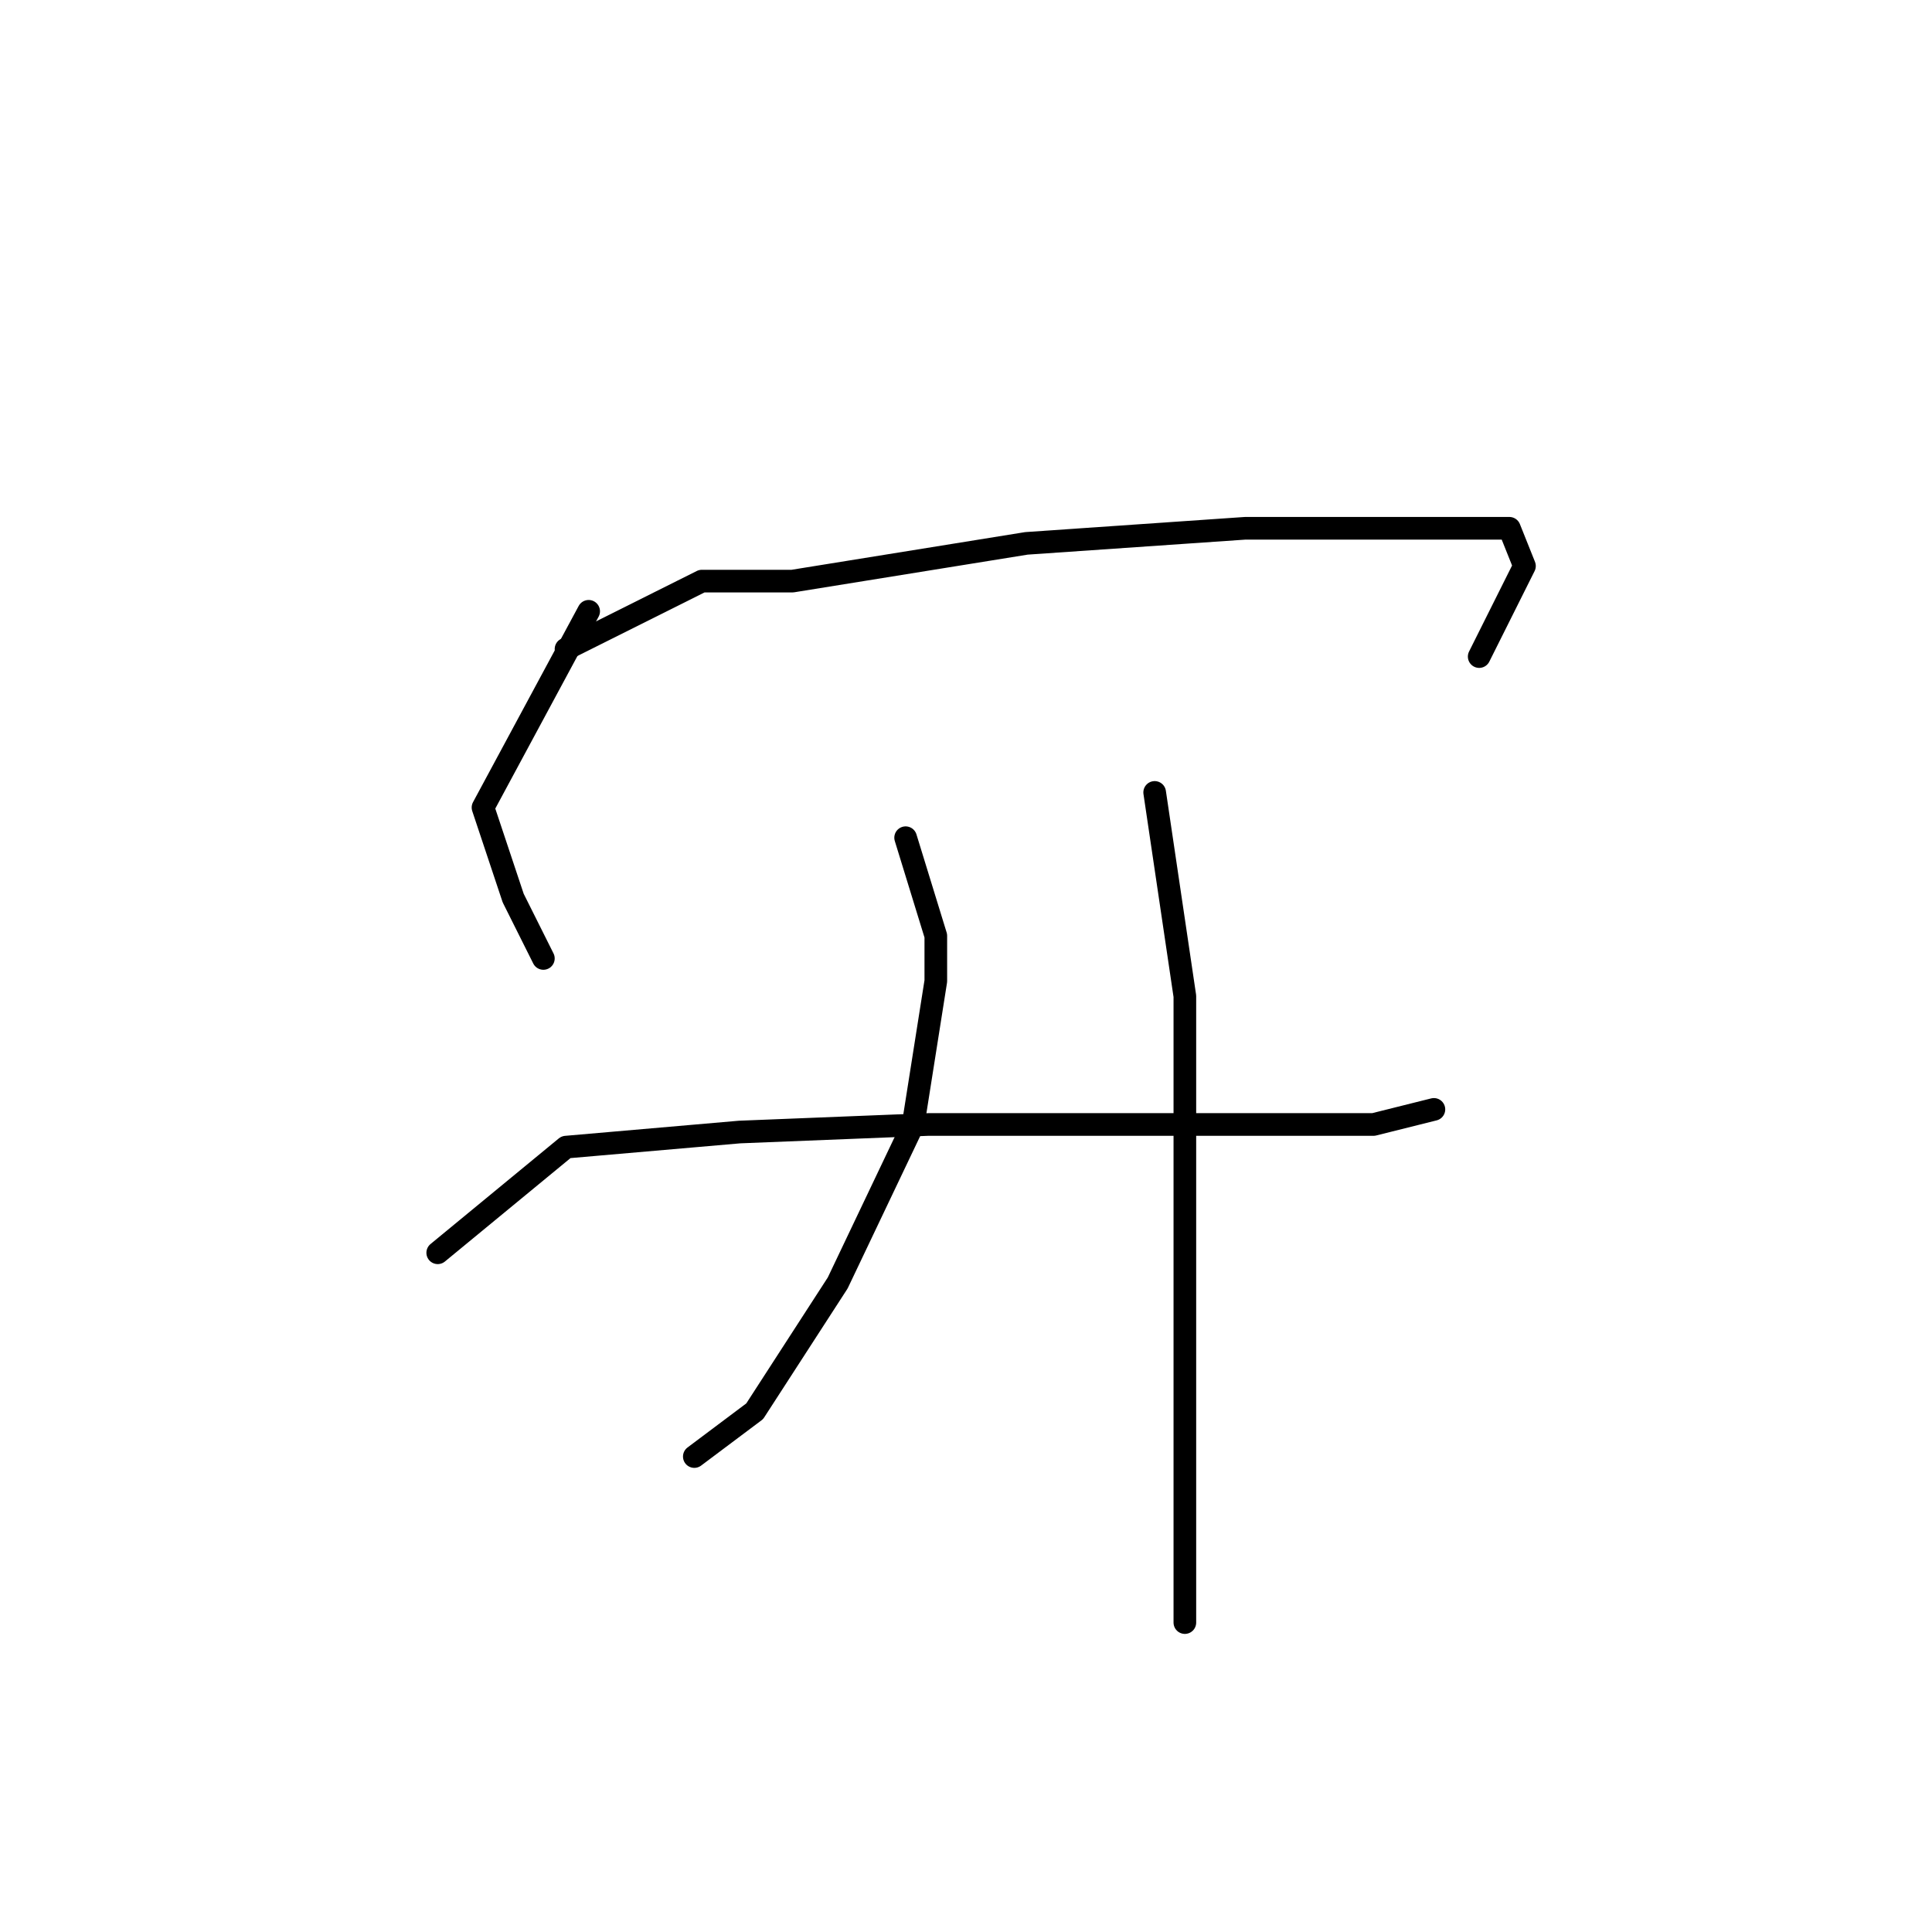 <?xml version="1.0" standalone="no"?>
    <svg width="256" height="256" xmlns="http://www.w3.org/2000/svg" version="1.1">
    <polyline stroke="black" stroke-width="3" stroke-linecap="round" fill="transparent" stroke-linejoin="round" points="78 81 64 107 68 119 72 127 72 127 " />
        <polyline stroke="black" stroke-width="3" stroke-linecap="round" fill="transparent" stroke-linejoin="round" points="75 86 93 77 105 77 136 72 165 70 188 70 200 70 202 75 196 87 196 87 " />
        <polyline stroke="black" stroke-width="3" stroke-linecap="round" fill="transparent" stroke-linejoin="round" points="120 111 124 124 124 130 121 149 111 170 100 187 92 193 92 193 " />
        <polyline stroke="black" stroke-width="3" stroke-linecap="round" fill="transparent" stroke-linejoin="round" points="58 166 75 152 98 150 123 149 146 149 167 149 182 149 190 147 190 147 " />
        <polyline stroke="black" stroke-width="3" stroke-linecap="round" fill="transparent" stroke-linejoin="round" points="153 105 157 132 157 159 157 189 157 215 157 215 " />
        </svg>